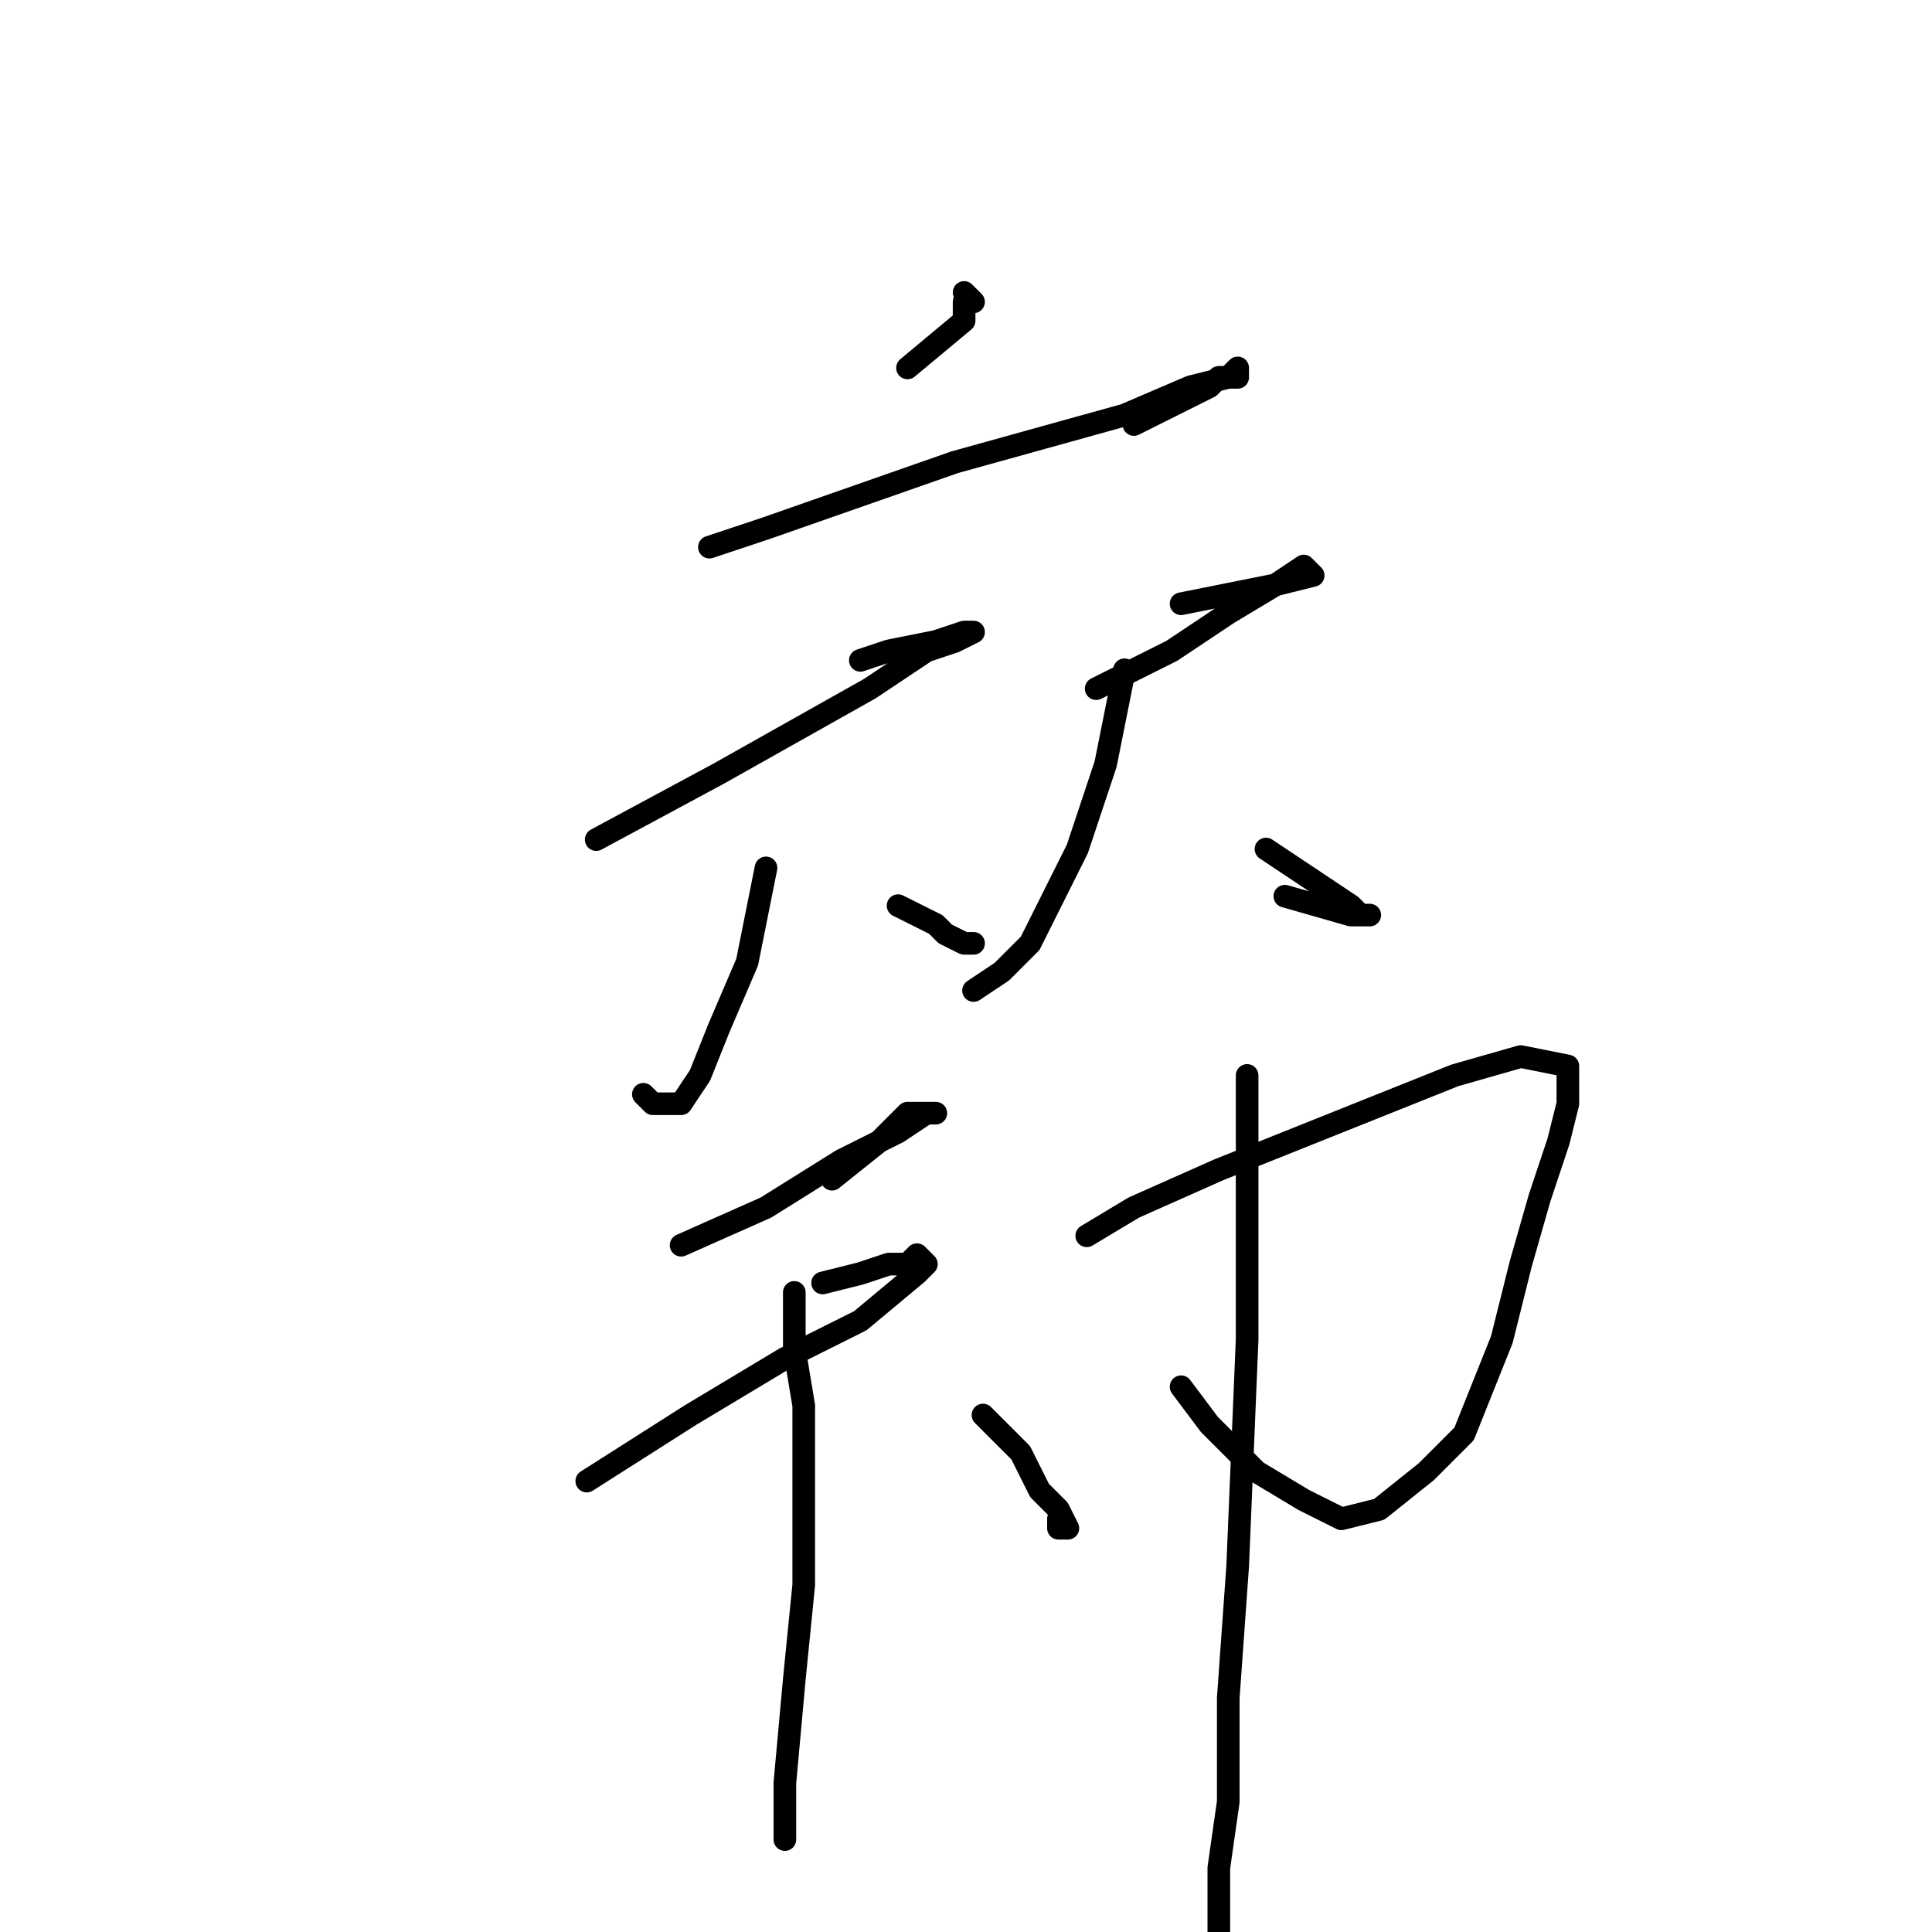 <?xml version="1.0" standalone="no"?>
    <svg width="256" height="256" xmlns="http://www.w3.org/2000/svg" version="1.1">
    <polyline stroke="black" stroke-width="3" stroke-linecap="round" fill="transparent" stroke-linejoin="round" points="127.75 38.75 129 40 127.75 40 127.75 42.5 120.25 48.75 120.25 48.75 " />
        <polyline stroke="black" stroke-width="3" stroke-linecap="round" fill="transparent" stroke-linejoin="round" points="94 72.5 101.5 70 126.5 61.25 149 55 157.75 51.25 162.75 50 164 48.75 164 50 161.5 50 160.25 51.25 157.75 52.5 150.25 56.25 150.25 56.25 " />
        <polyline stroke="black" stroke-width="3" stroke-linecap="round" fill="transparent" stroke-linejoin="round" points="79 111.25 95.25 102.5 115.25 91.25 122.75 86.25 126.5 85 129 83.75 127.75 83.75 124 85 117.75 86.25 114 87.5 114 87.5 " />
        <polyline stroke="black" stroke-width="3" stroke-linecap="round" fill="transparent" stroke-linejoin="round" points="101.5 115 99 127.5 95.25 136.25 92.75 142.5 90.25 146.25 86.5 146.25 85.25 145 85.25 145 " />
        <polyline stroke="black" stroke-width="3" stroke-linecap="round" fill="transparent" stroke-linejoin="round" points="119 120 124 122.5 125.25 123.75 127.75 125 129 125 127.75 125 127.75 125 " />
        <polyline stroke="black" stroke-width="3" stroke-linecap="round" fill="transparent" stroke-linejoin="round" points="145.25 91.25 155.25 86.25 162.75 81.25 169 77.5 174 76.25 172.75 75 169 77.5 162.75 78.75 156.5 80 156.5 80 " />
        <polyline stroke="black" stroke-width="3" stroke-linecap="round" fill="transparent" stroke-linejoin="round" points="149 88.75 146.5 101.25 142.75 112.5 136.5 125 132.75 128.75 129 131.25 129 131.25 " />
        <polyline stroke="black" stroke-width="3" stroke-linecap="round" fill="transparent" stroke-linejoin="round" points="167.75 112.5 171.5 115 179 120 180.25 121.25 181.5 121.25 180.25 121.25 179 121.25 170.25 118.75 170.25 118.75 " />
        <polyline stroke="black" stroke-width="3" stroke-linecap="round" fill="transparent" stroke-linejoin="round" points="90.25 165 101.5 160 111.5 153.75 119 150 122.75 147.5 124 147.5 122.75 147.5 120.25 147.5 116.5 151.25 110.25 156.25 110.25 156.25 " />
        <polyline stroke="black" stroke-width="3" stroke-linecap="round" fill="transparent" stroke-linejoin="round" points="77.75 196.25 91.5 187.5 104 180 114 175 121.5 168.75 122.75 167.5 121.5 166.25 120.25 167.5 117.75 167.5 114 168.75 109 170 109 170 " />
        <polyline stroke="black" stroke-width="3" stroke-linecap="round" fill="transparent" stroke-linejoin="round" points="105.25 171.25 105.25 178.75 106.5 186.25 106.5 210 105.25 222.5 104 236.25 104 241.25 104 243.75 104 242.5 104 242.5 " />
        <polyline stroke="black" stroke-width="3" stroke-linecap="round" fill="transparent" stroke-linejoin="round" points="130.25 187.5 135.25 192.5 137.75 197.5 140.25 200 141.5 202.5 140.25 202.5 140.25 201.25 140.25 201.25 " />
        <polyline stroke="black" stroke-width="3" stroke-linecap="round" fill="transparent" stroke-linejoin="round" points="144 163.75 150.25 160 161.5 155 192.75 142.5 201.5 140 207.75 141.25 207.75 142.5 207.75 146.25 206.5 151.25 204 158.75 201.5 167.5 199 177.5 194 190 189 195 182.75 200 177.75 201.25 172.75 198.75 166.5 195 160.25 188.75 156.5 183.75 156.5 183.75 " />
        <polyline stroke="black" stroke-width="3" stroke-linecap="round" fill="transparent" stroke-linejoin="round" points="165.25 142.5 165.25 147.5 165.25 160 165.25 177.5 164 207.5 162.75 225 162.75 238.75 161.5 247.5 161.5 253.75 161.5 256.25 161.5 256.25 " />
        </svg>